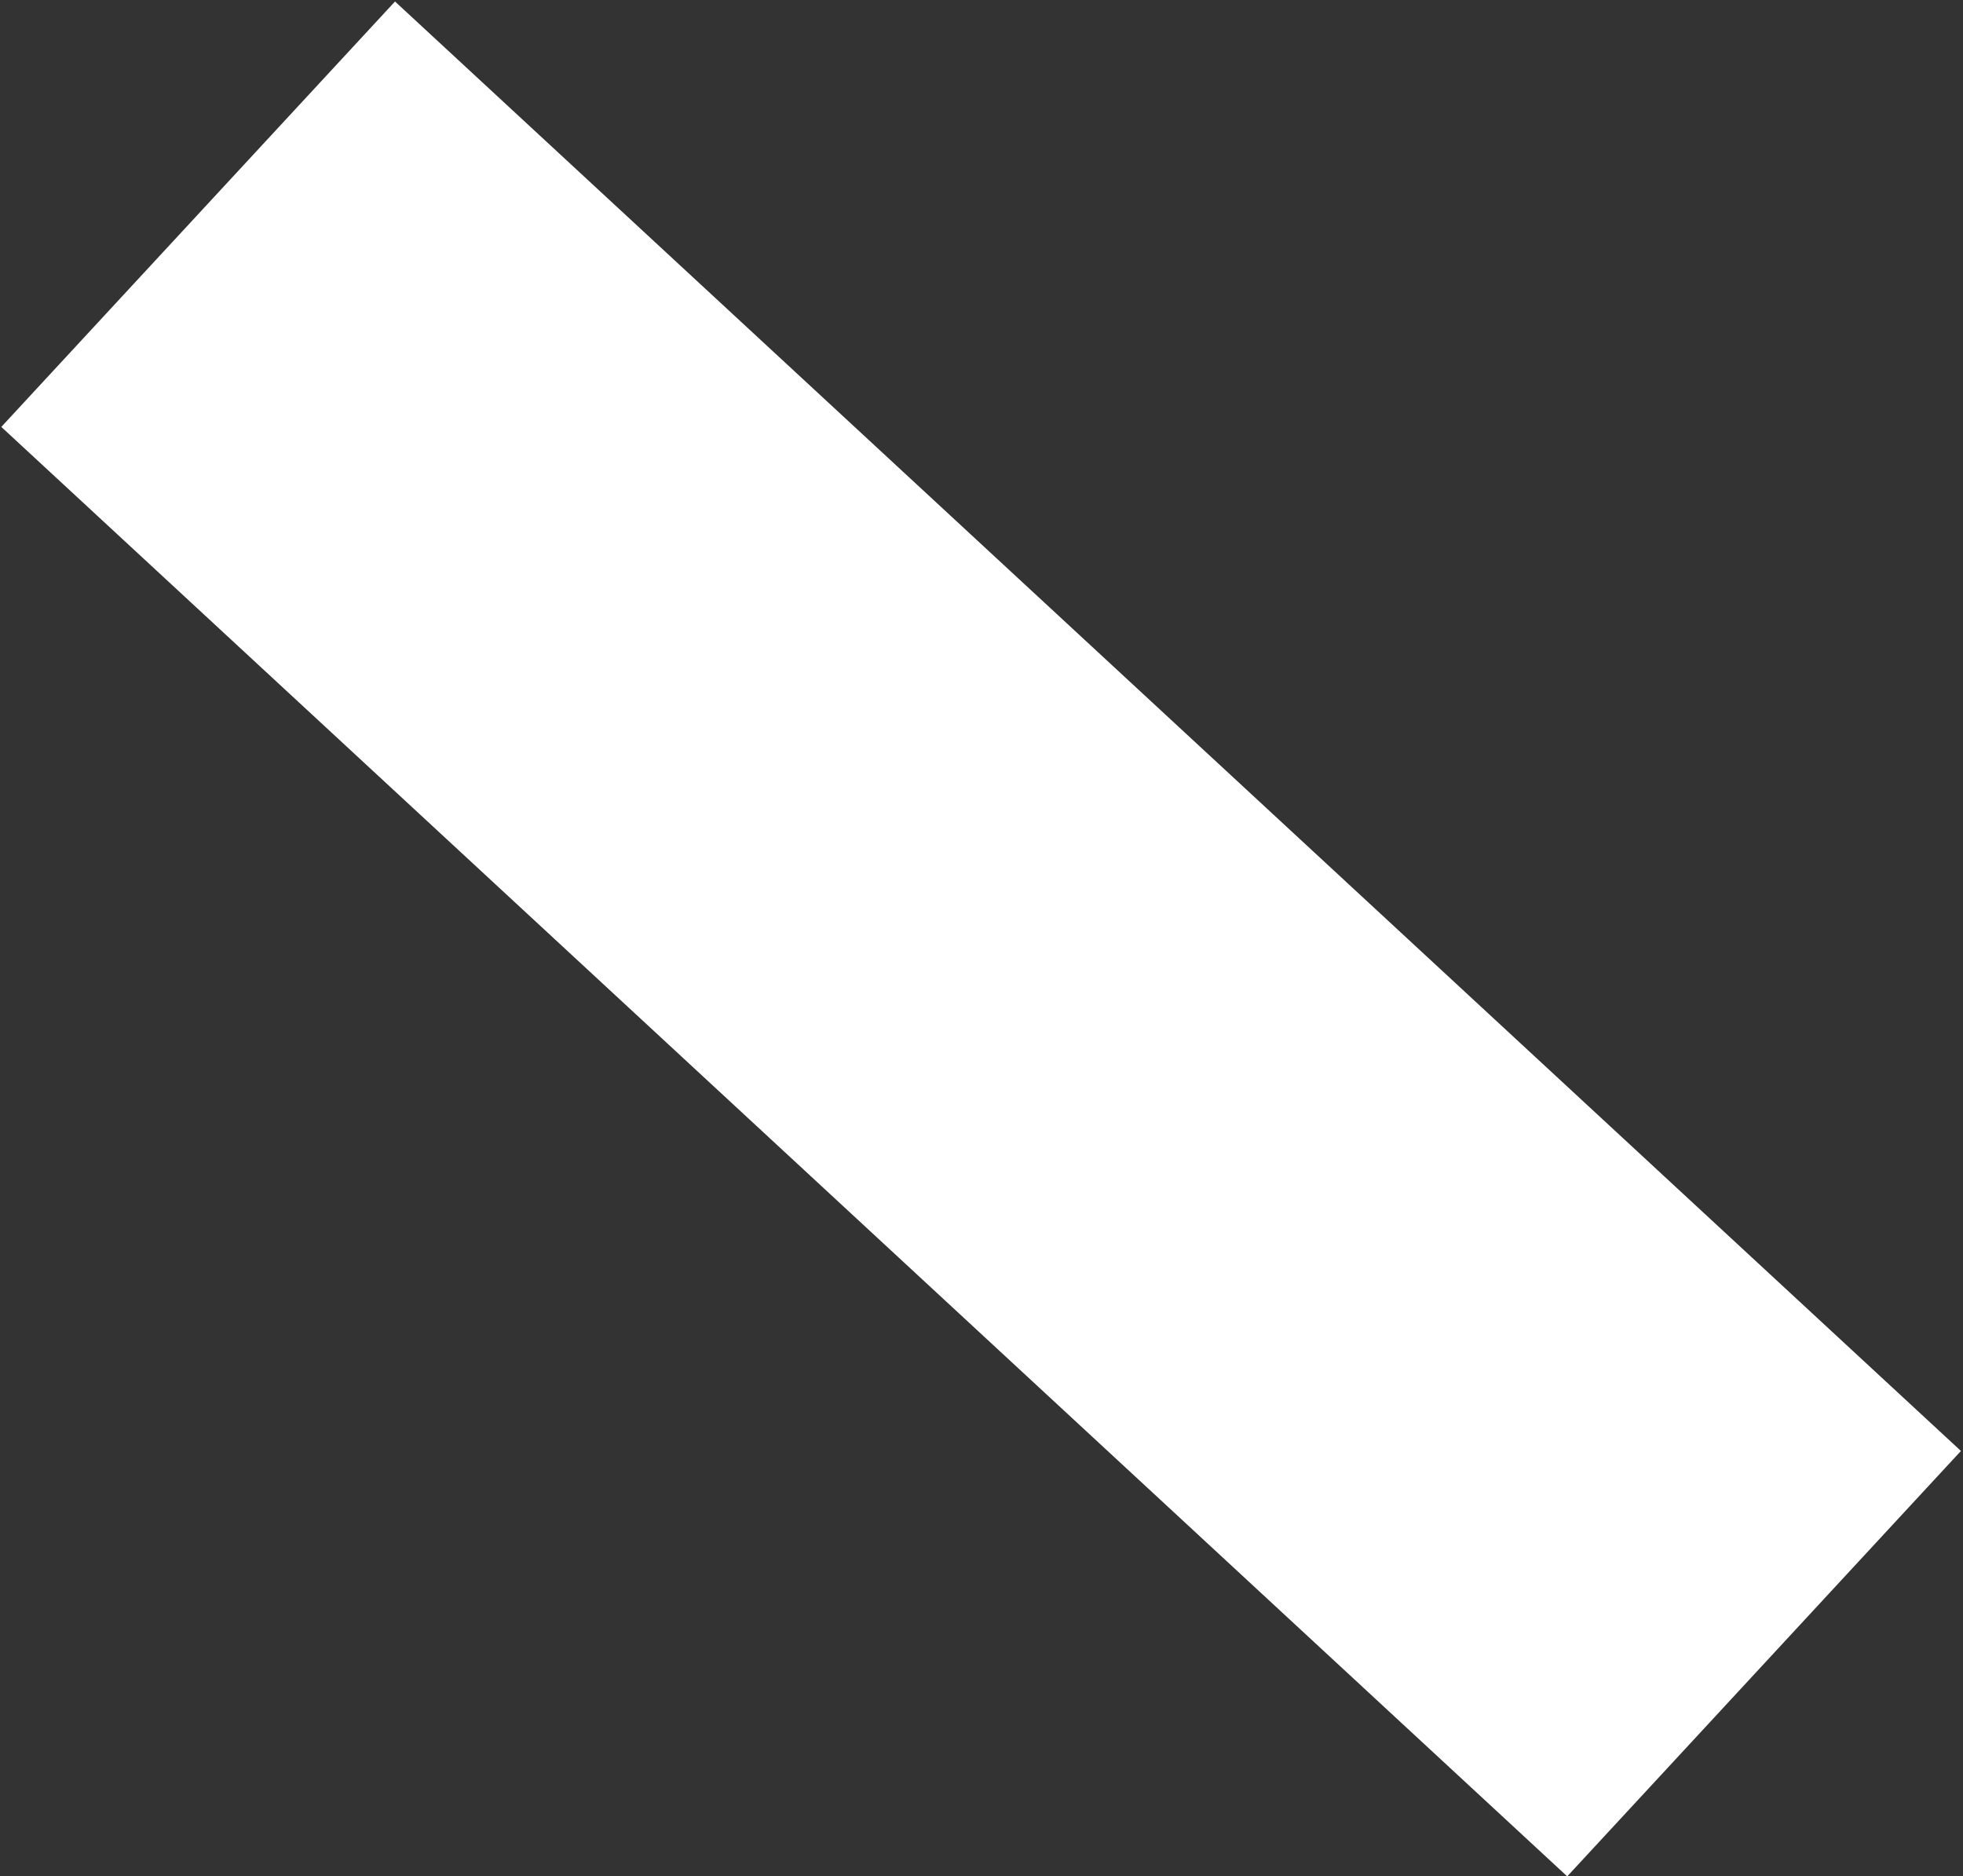 <svg width="769" height="735" viewBox="0 0 769 735" fill="none" xmlns="http://www.w3.org/2000/svg">
<rect x="0" y="0" width="769" height="735" fill="#333333" stroke="none"/>
<rect x="613.953" y="735" width="835.869" height="227.06" transform="rotate(-137.214 613.953 735)" fill="white"/>
</svg>
